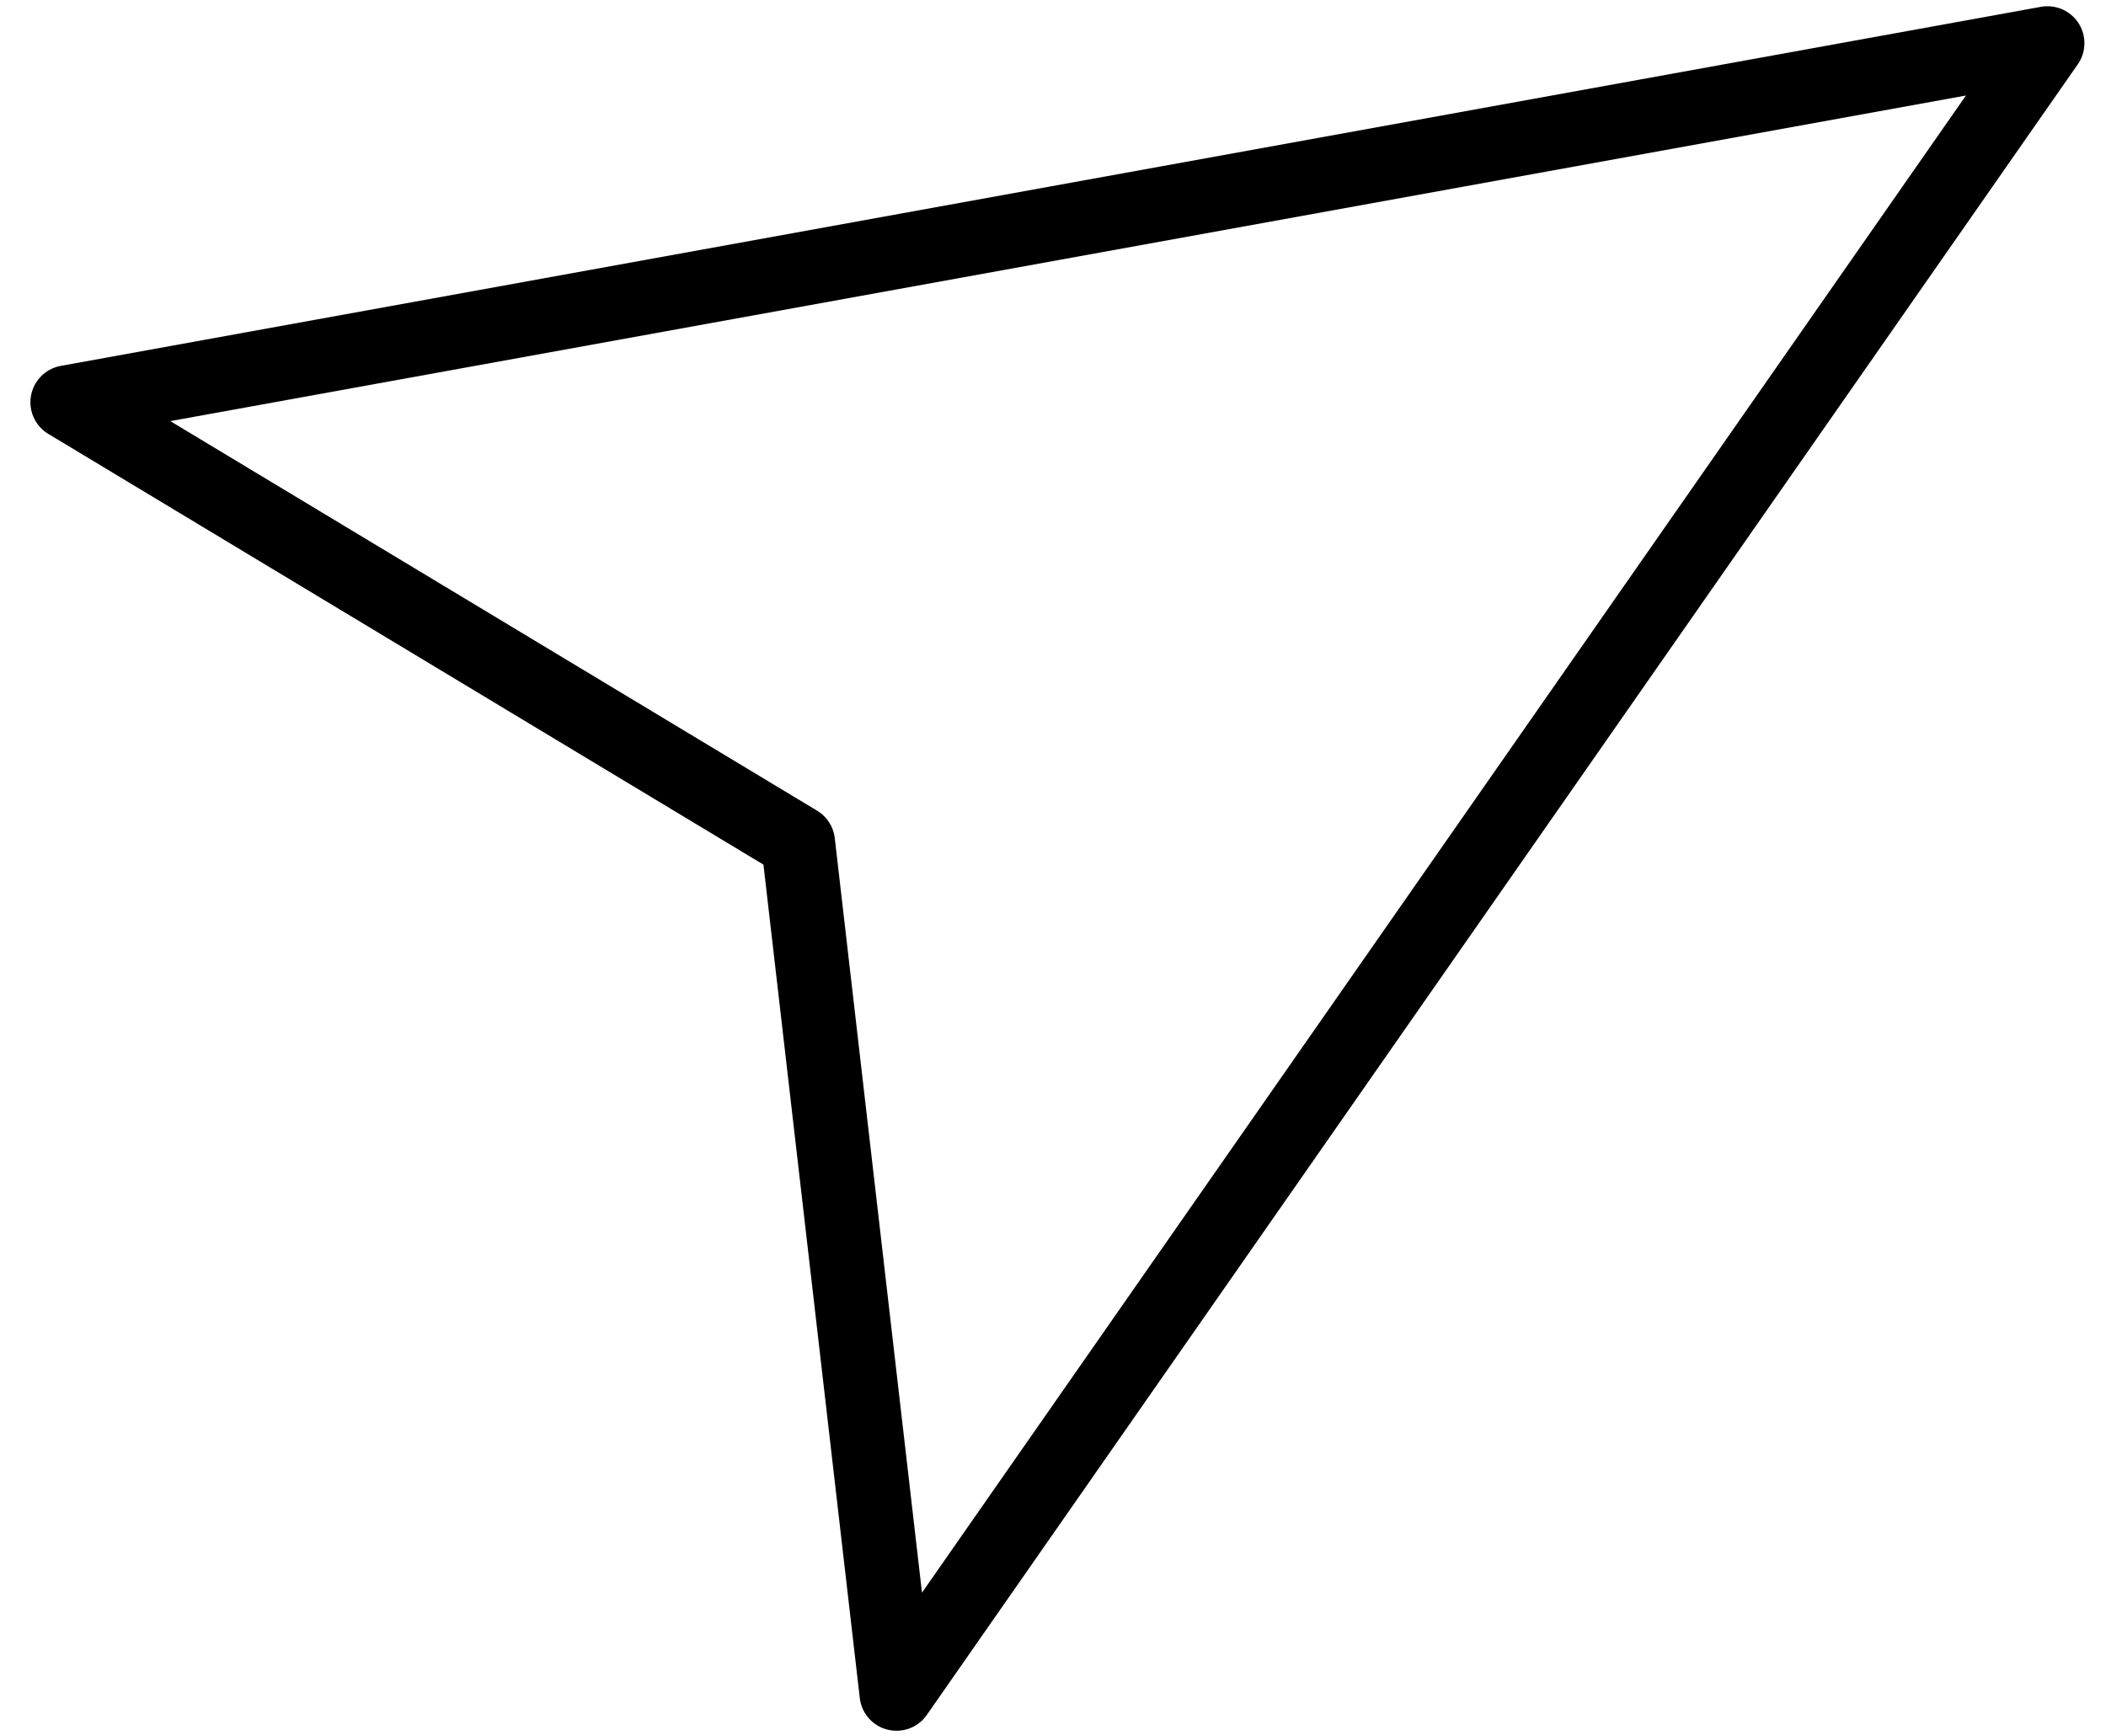 <svg width="57" height="47" viewBox="0 0 57 47" fill="none" xmlns="http://www.w3.org/2000/svg">
<path d="M55.416 1.169L1.823 10.888L21.6 22.801L24.264 45.849L55.416 1.169Z" stroke="black" stroke-width="2" stroke-linecap="round" stroke-linejoin="round"/>
</svg>
